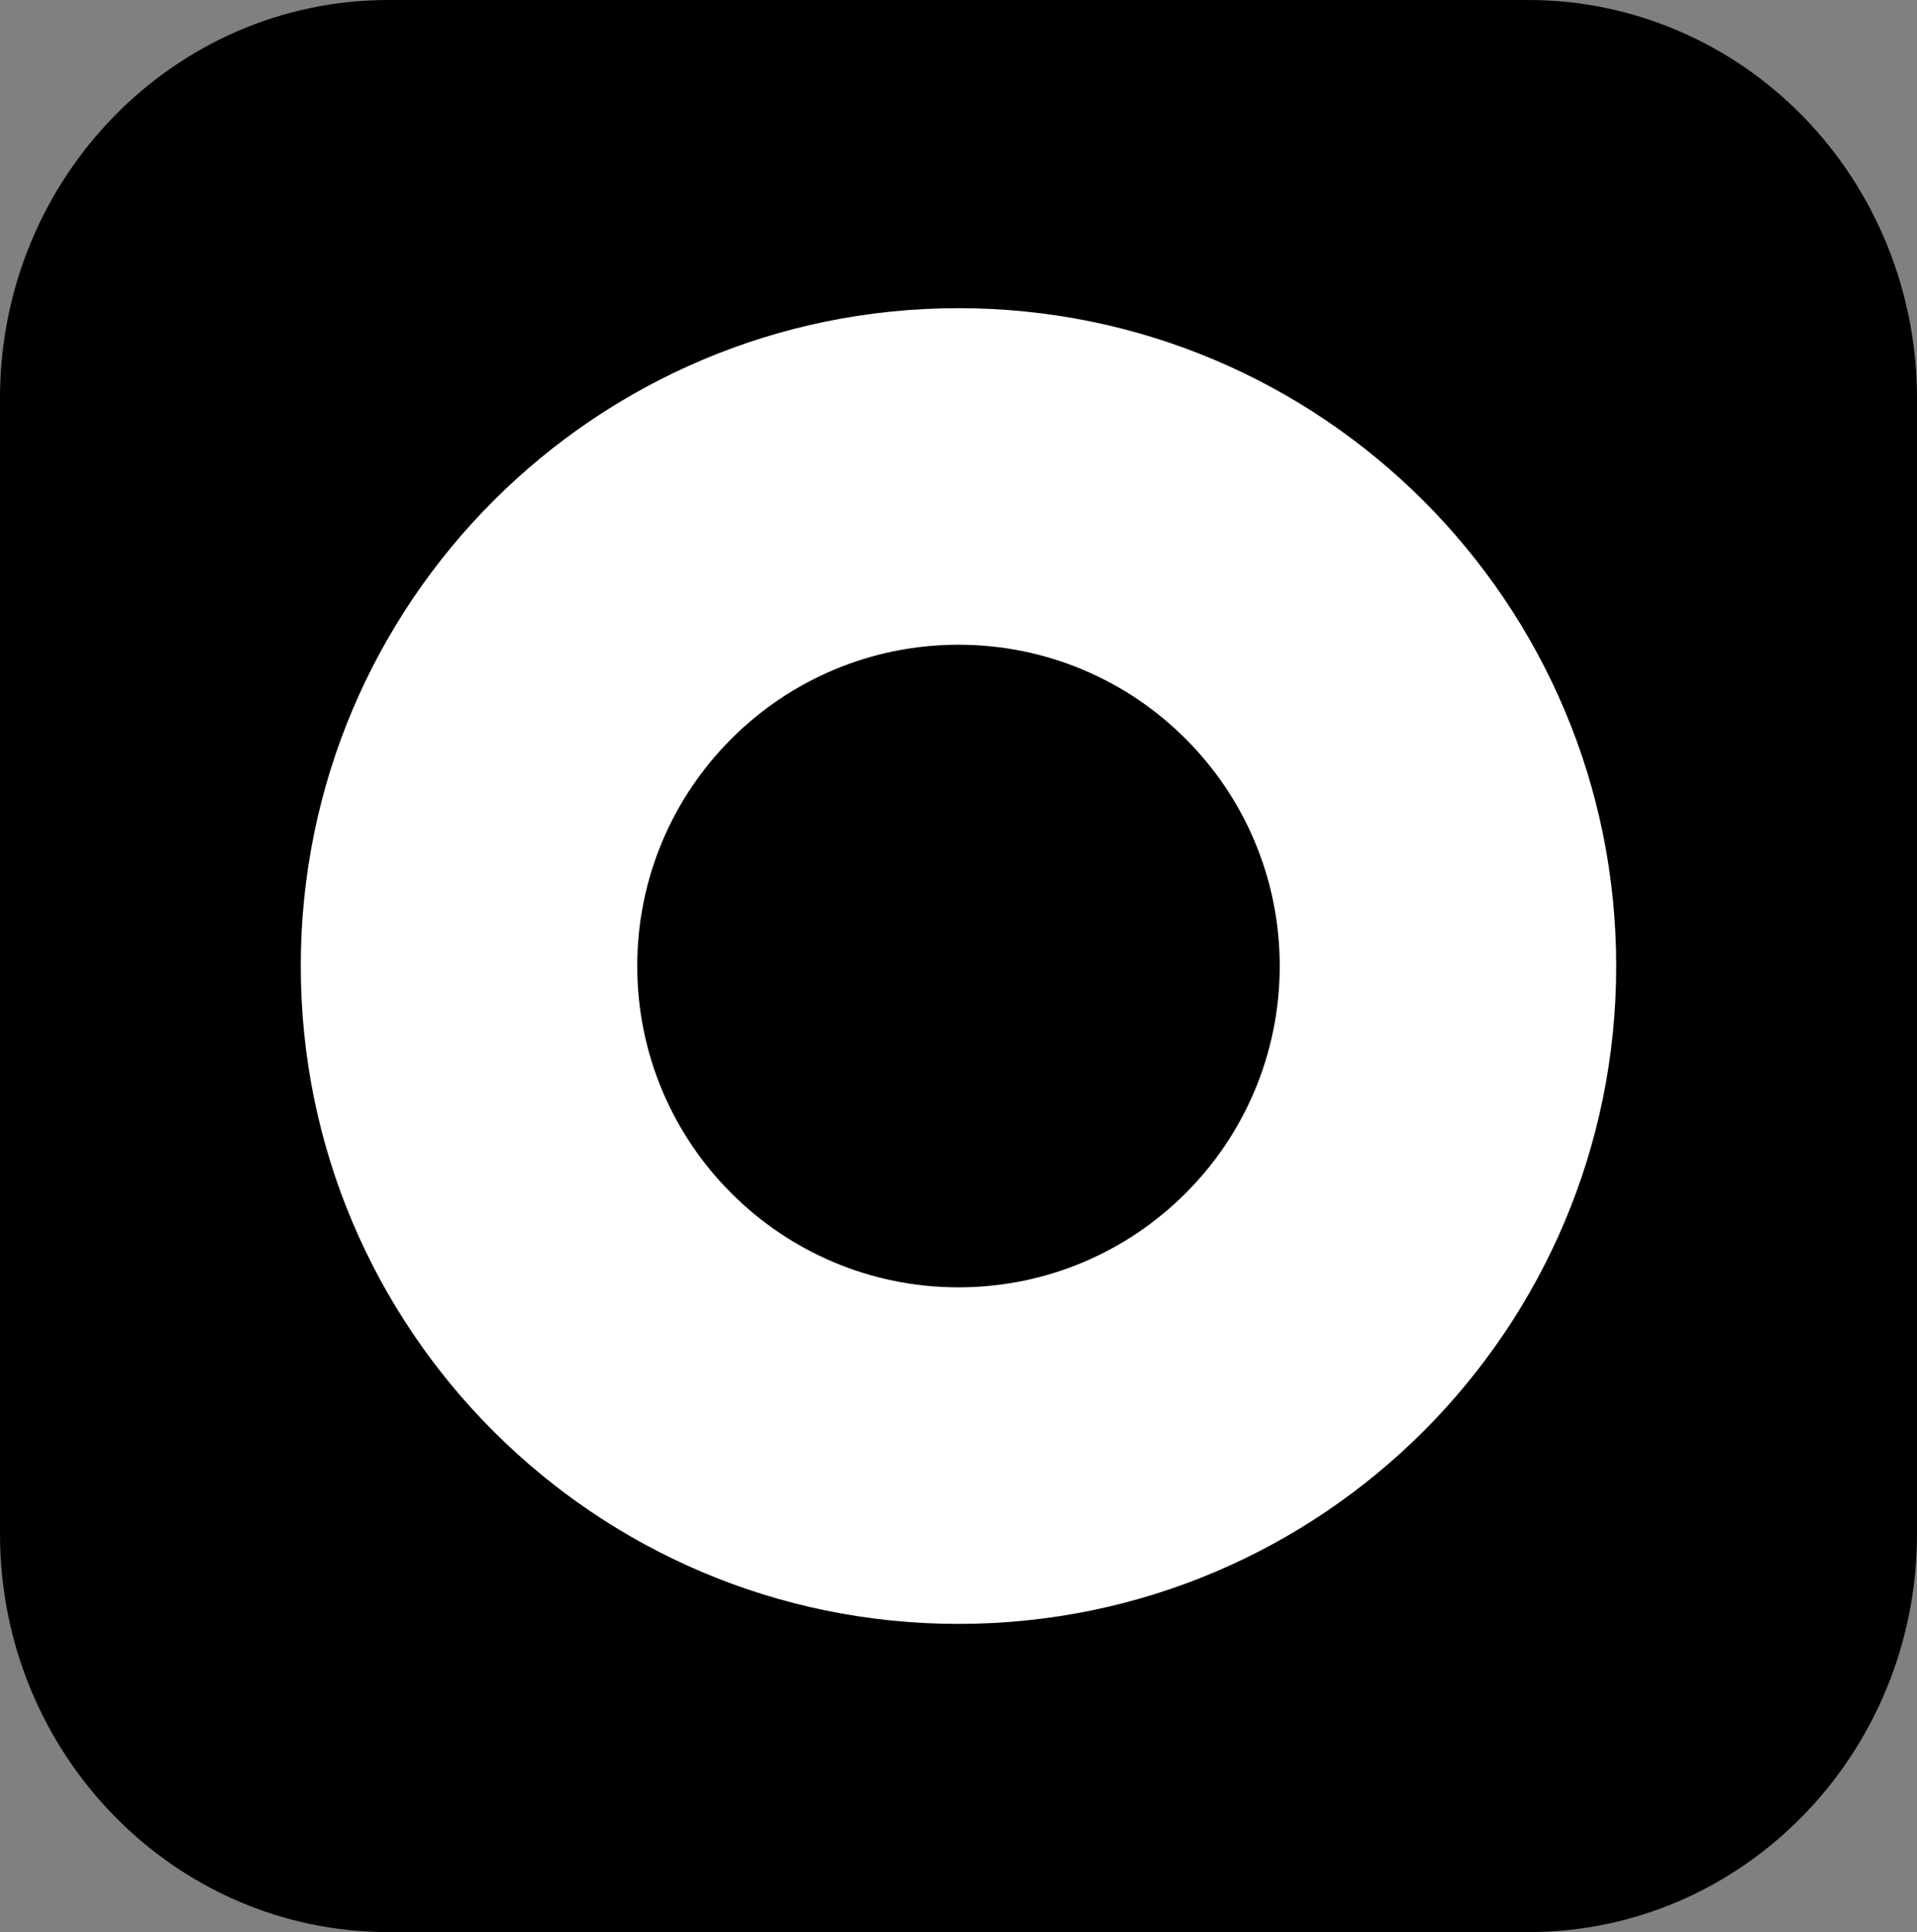 <svg version="1.1" xmlns="http://www.w3.org/2000/svg" xmlns:xlink="http://www.w3.org/1999/xlink" width="144.693" height="145.798" viewBox="0,0,144.693,145.798"><rect x="0" y="0" width="144.693" height="145.798" fill="#808080" stroke="none"/><g transform="translate(-167.654,-242.101)"><g data-paper-data="{&quot;isPaintingLayer&quot;:true}" stroke-width="0" stroke-linejoin="miter" stroke-miterlimit="10" stroke-dasharray="" stroke-dashoffset="0" style="mix-blend-mode: normal"><path d="M167.654,272.149c0,-16.595 13.125,-30.047 29.315,-30.047h86.063c7.775,0 15.231,3.166 20.729,8.801c5.498,5.635 8.586,13.278 8.586,21.247v85.703c0,16.595 -13.125,30.047 -29.315,30.047h-86.063c-16.19,0 -29.315,-13.453 -29.315,-30.047z" fill="#000000" fill-rule="evenodd" stroke="#000000" stroke-linecap="square"/><path d="M289.643,315c0,27.417 -22.226,49.644 -49.644,49.644c-27.417,0 -49.644,-22.226 -49.644,-49.644c0,-27.417 22.226,-49.644 49.644,-49.644c27.417,0 49.644,22.226 49.644,49.644z" fill="#ffffff" fill-rule="nonzero" stroke="none" stroke-linecap="butt"/><path d="M215.753,315c0,-13.391 10.856,-24.247 24.247,-24.247c13.391,0 24.247,10.856 24.247,24.247c0,13.391 -10.856,24.247 -24.247,24.247c-13.391,0 -24.247,-10.856 -24.247,-24.247z" fill="#000000" fill-rule="nonzero" stroke="none" stroke-linecap="butt"/></g></g></svg>